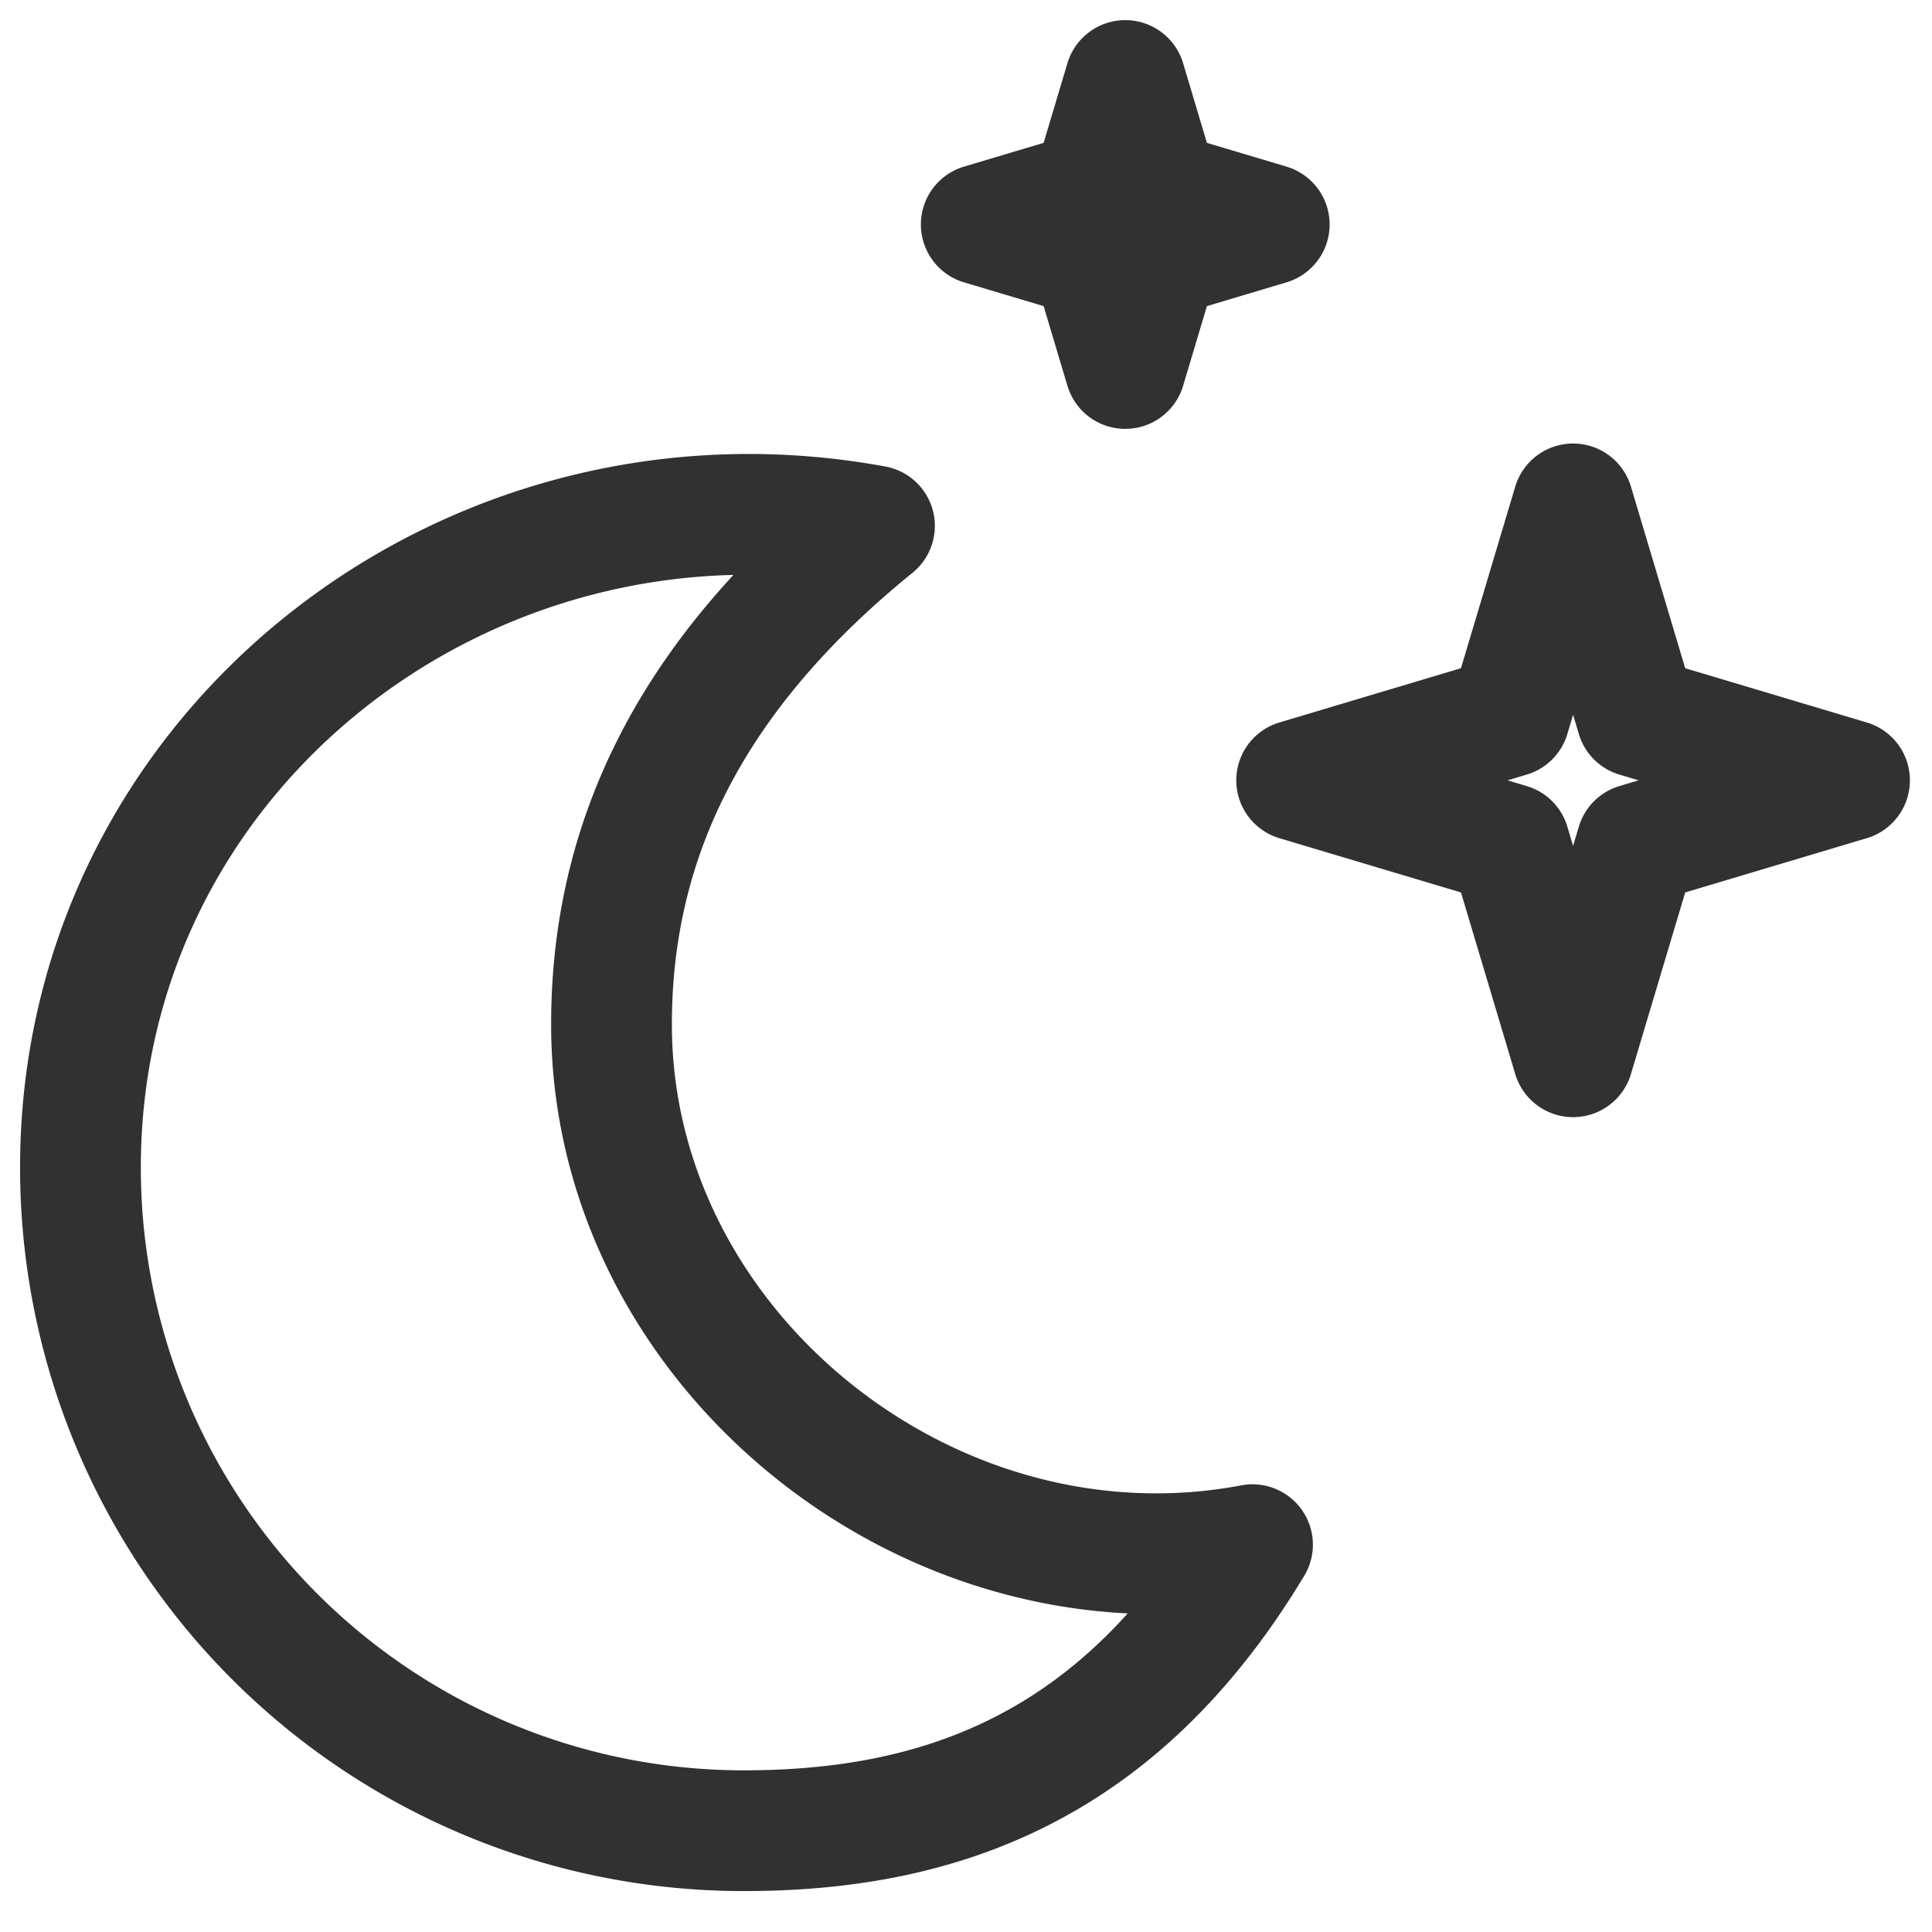 <svg xmlns="http://www.w3.org/2000/svg" viewBox="0 0 48 48">
  <path fill="none" d="M40.663 17.807l-1.58-5.288-1.58 5.288-5.288 1.58 5.288 1.58 1.58 5.288 1.58-5.288 5.288-1.58zM28.78 4.755L27.957 2l-.823 2.755-2.755.822 2.755.823.823 2.755.823-2.755 2.754-.823zM31.118 38.377c-3.291 5.471-7.686 7.112-12.654 7.106A16.472 16.472 0 011.999 29.001c0-10.3 9.572-17.806 19.727-15.935-4.515 3.662-6.536 7.743-6.533 12.389 0 8.07 7.933 14.441 15.925 12.922z" stroke="#313131" stroke-linejoin="round" stroke-width="3"/>
</svg>
